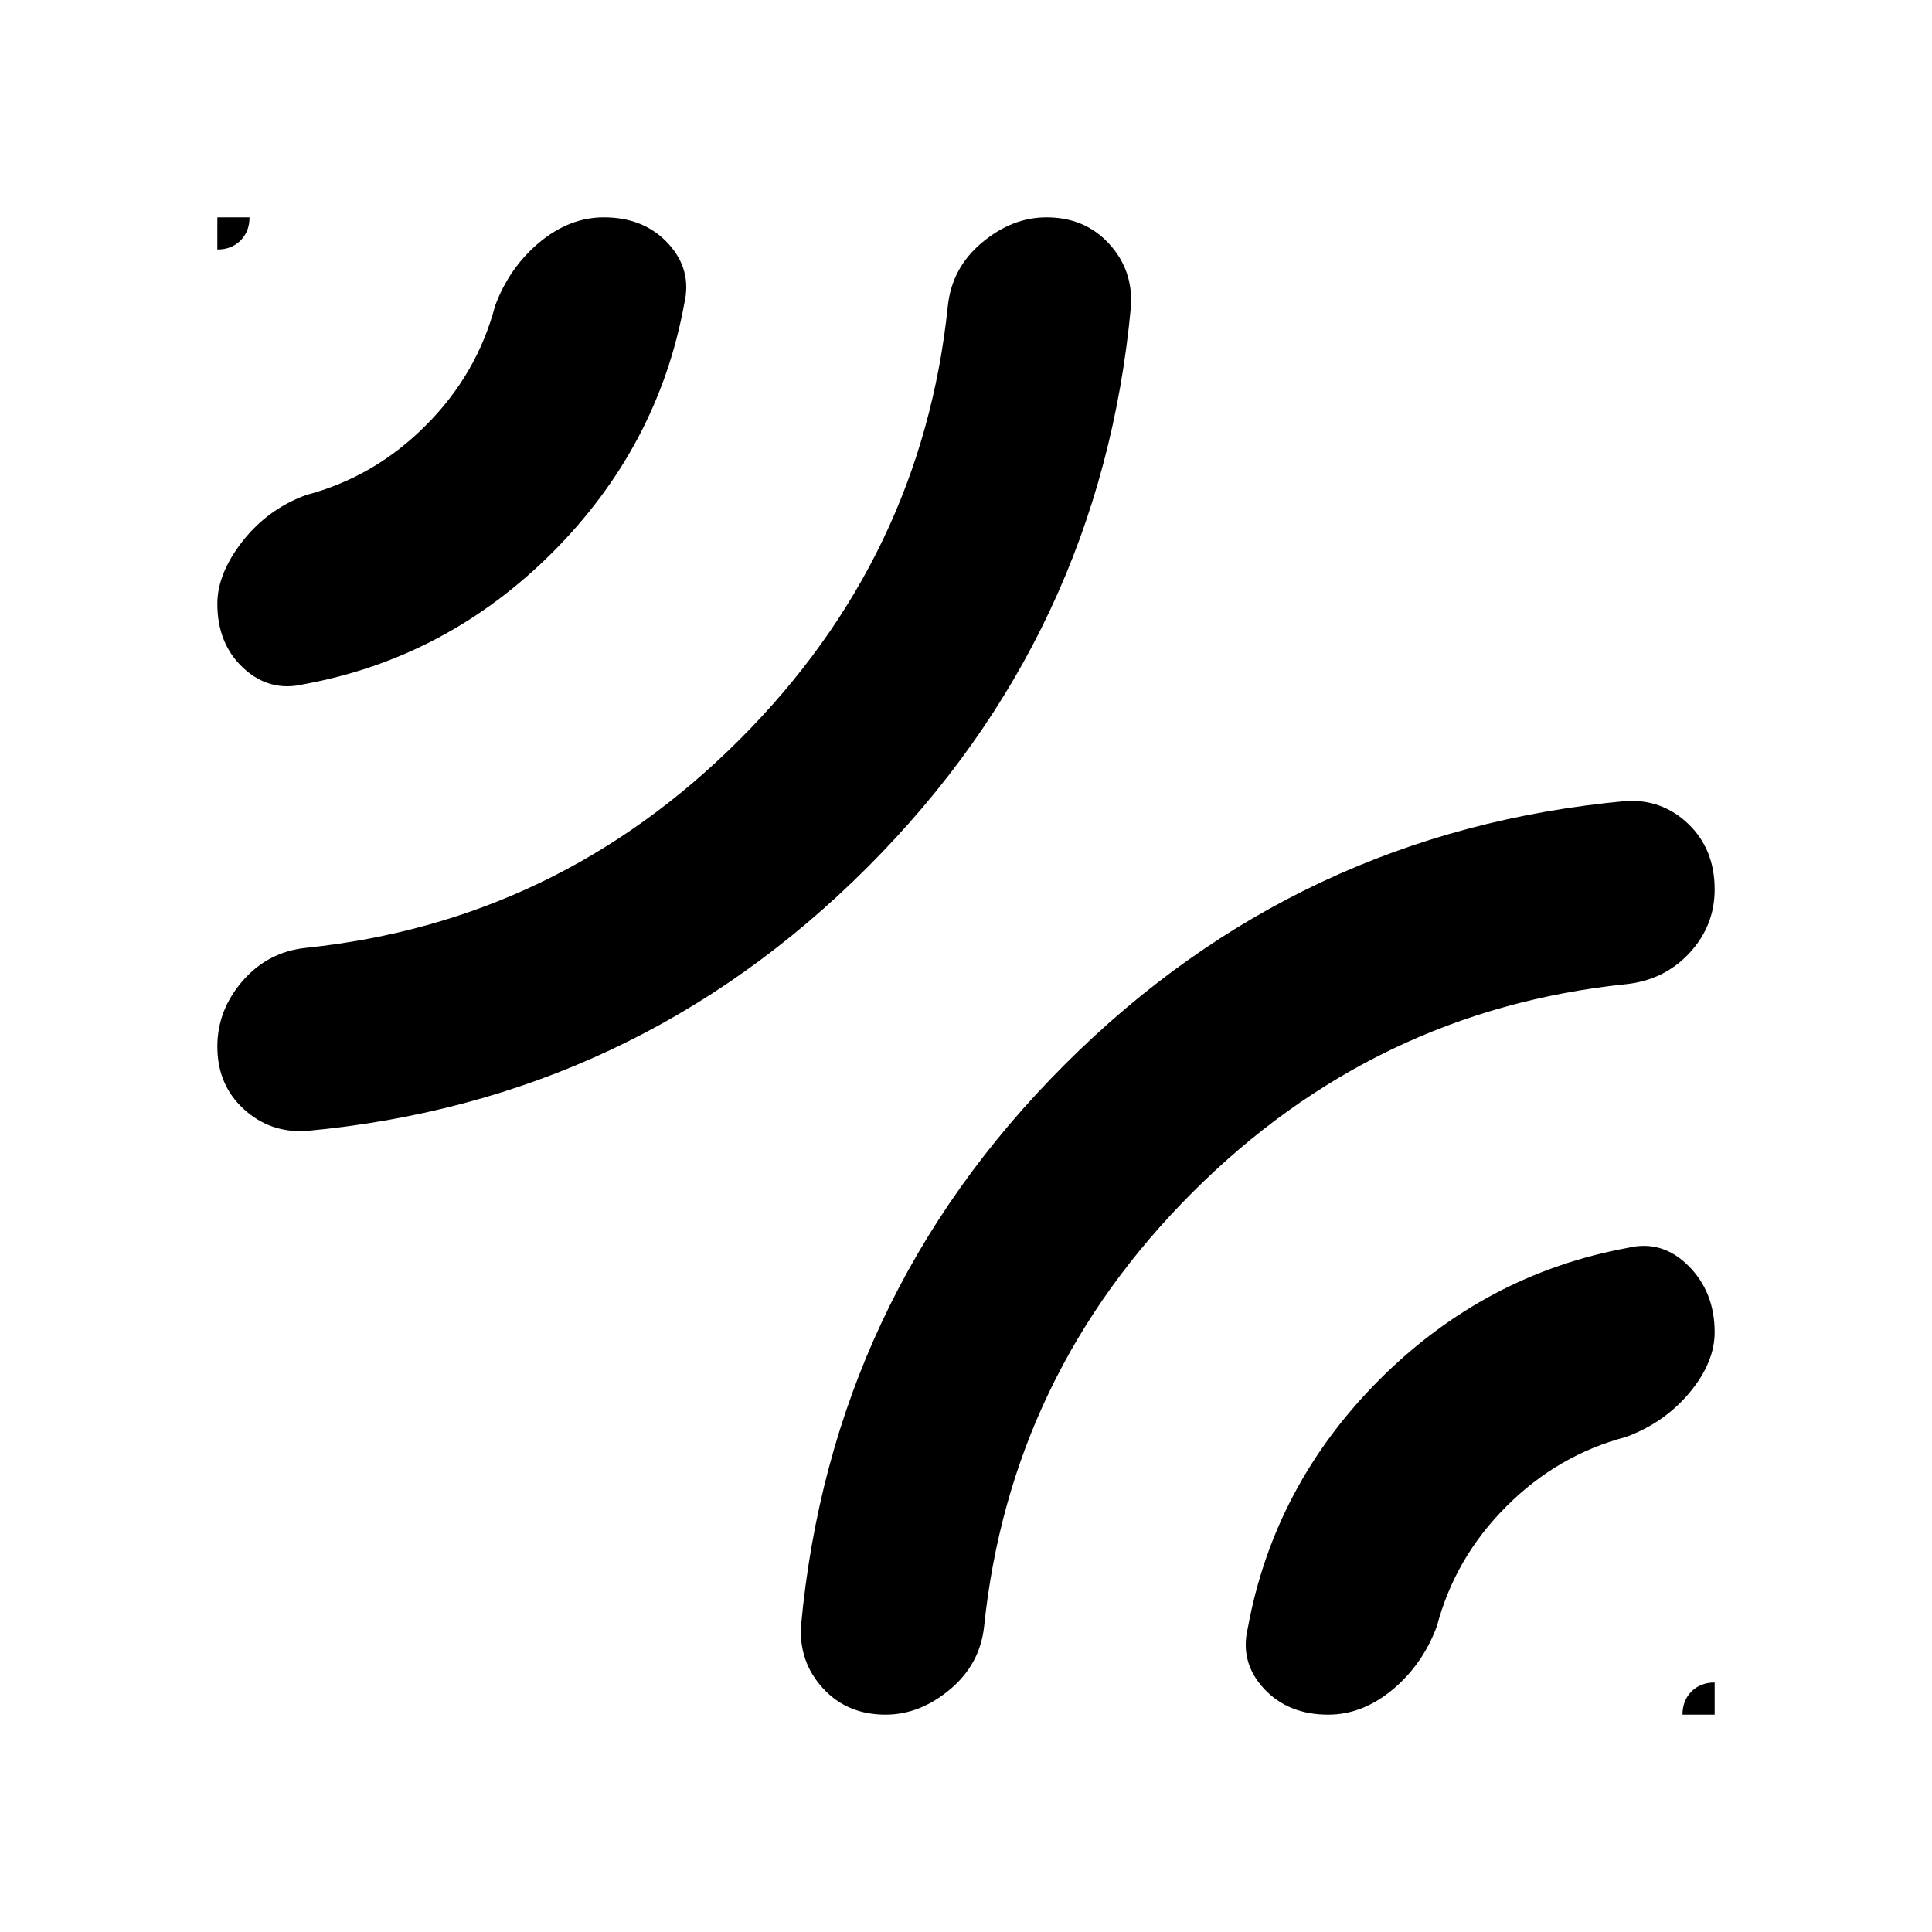 <svg xmlns="http://www.w3.org/2000/svg" height="20" width="20"><path d="M2.25 2.583V2.25h.333q0 .146-.093.24-.094.093-.24.093Zm.917 9.125q-.375.021-.646-.229t-.271-.646q0-.375.26-.677.261-.302.657-.344 2.604-.27 4.489-2.156 1.886-1.885 2.156-4.489.042-.396.355-.657.312-.26.666-.26.396 0 .646.271t.229.646q-.312 3.395-2.729 5.812-2.417 2.417-5.812 2.729Zm-.021-4.625q-.354.084-.625-.166T2.25 6.25q0-.312.26-.646.261-.333.657-.479.708-.187 1.239-.719.532-.531.719-1.239.146-.396.458-.657.313-.26.667-.26.417 0 .667.271.25.271.166.625-.271 1.479-1.364 2.573-1.094 1.093-2.573 1.364ZM9.167 17.75q-.396 0-.646-.271t-.229-.646q.312-3.395 2.729-5.812 2.417-2.417 5.812-2.729.375-.021.646.239.271.261.271.677 0 .375-.26.657-.261.281-.657.323-2.604.27-4.489 2.156-1.886 1.885-2.156 4.489-.042.396-.355.657-.312.26-.666.26Zm8.25 0q0-.146.093-.24.094-.093.24-.093v.333Zm-3.667 0q-.417 0-.667-.271-.25-.271-.166-.625.271-1.479 1.364-2.573 1.094-1.093 2.573-1.364.354-.084.625.187t.271.688q0 .312-.26.625-.261.312-.657.458-.708.187-1.239.719-.532.531-.719 1.239-.146.396-.458.657-.313.26-.667.26Z"/></svg>